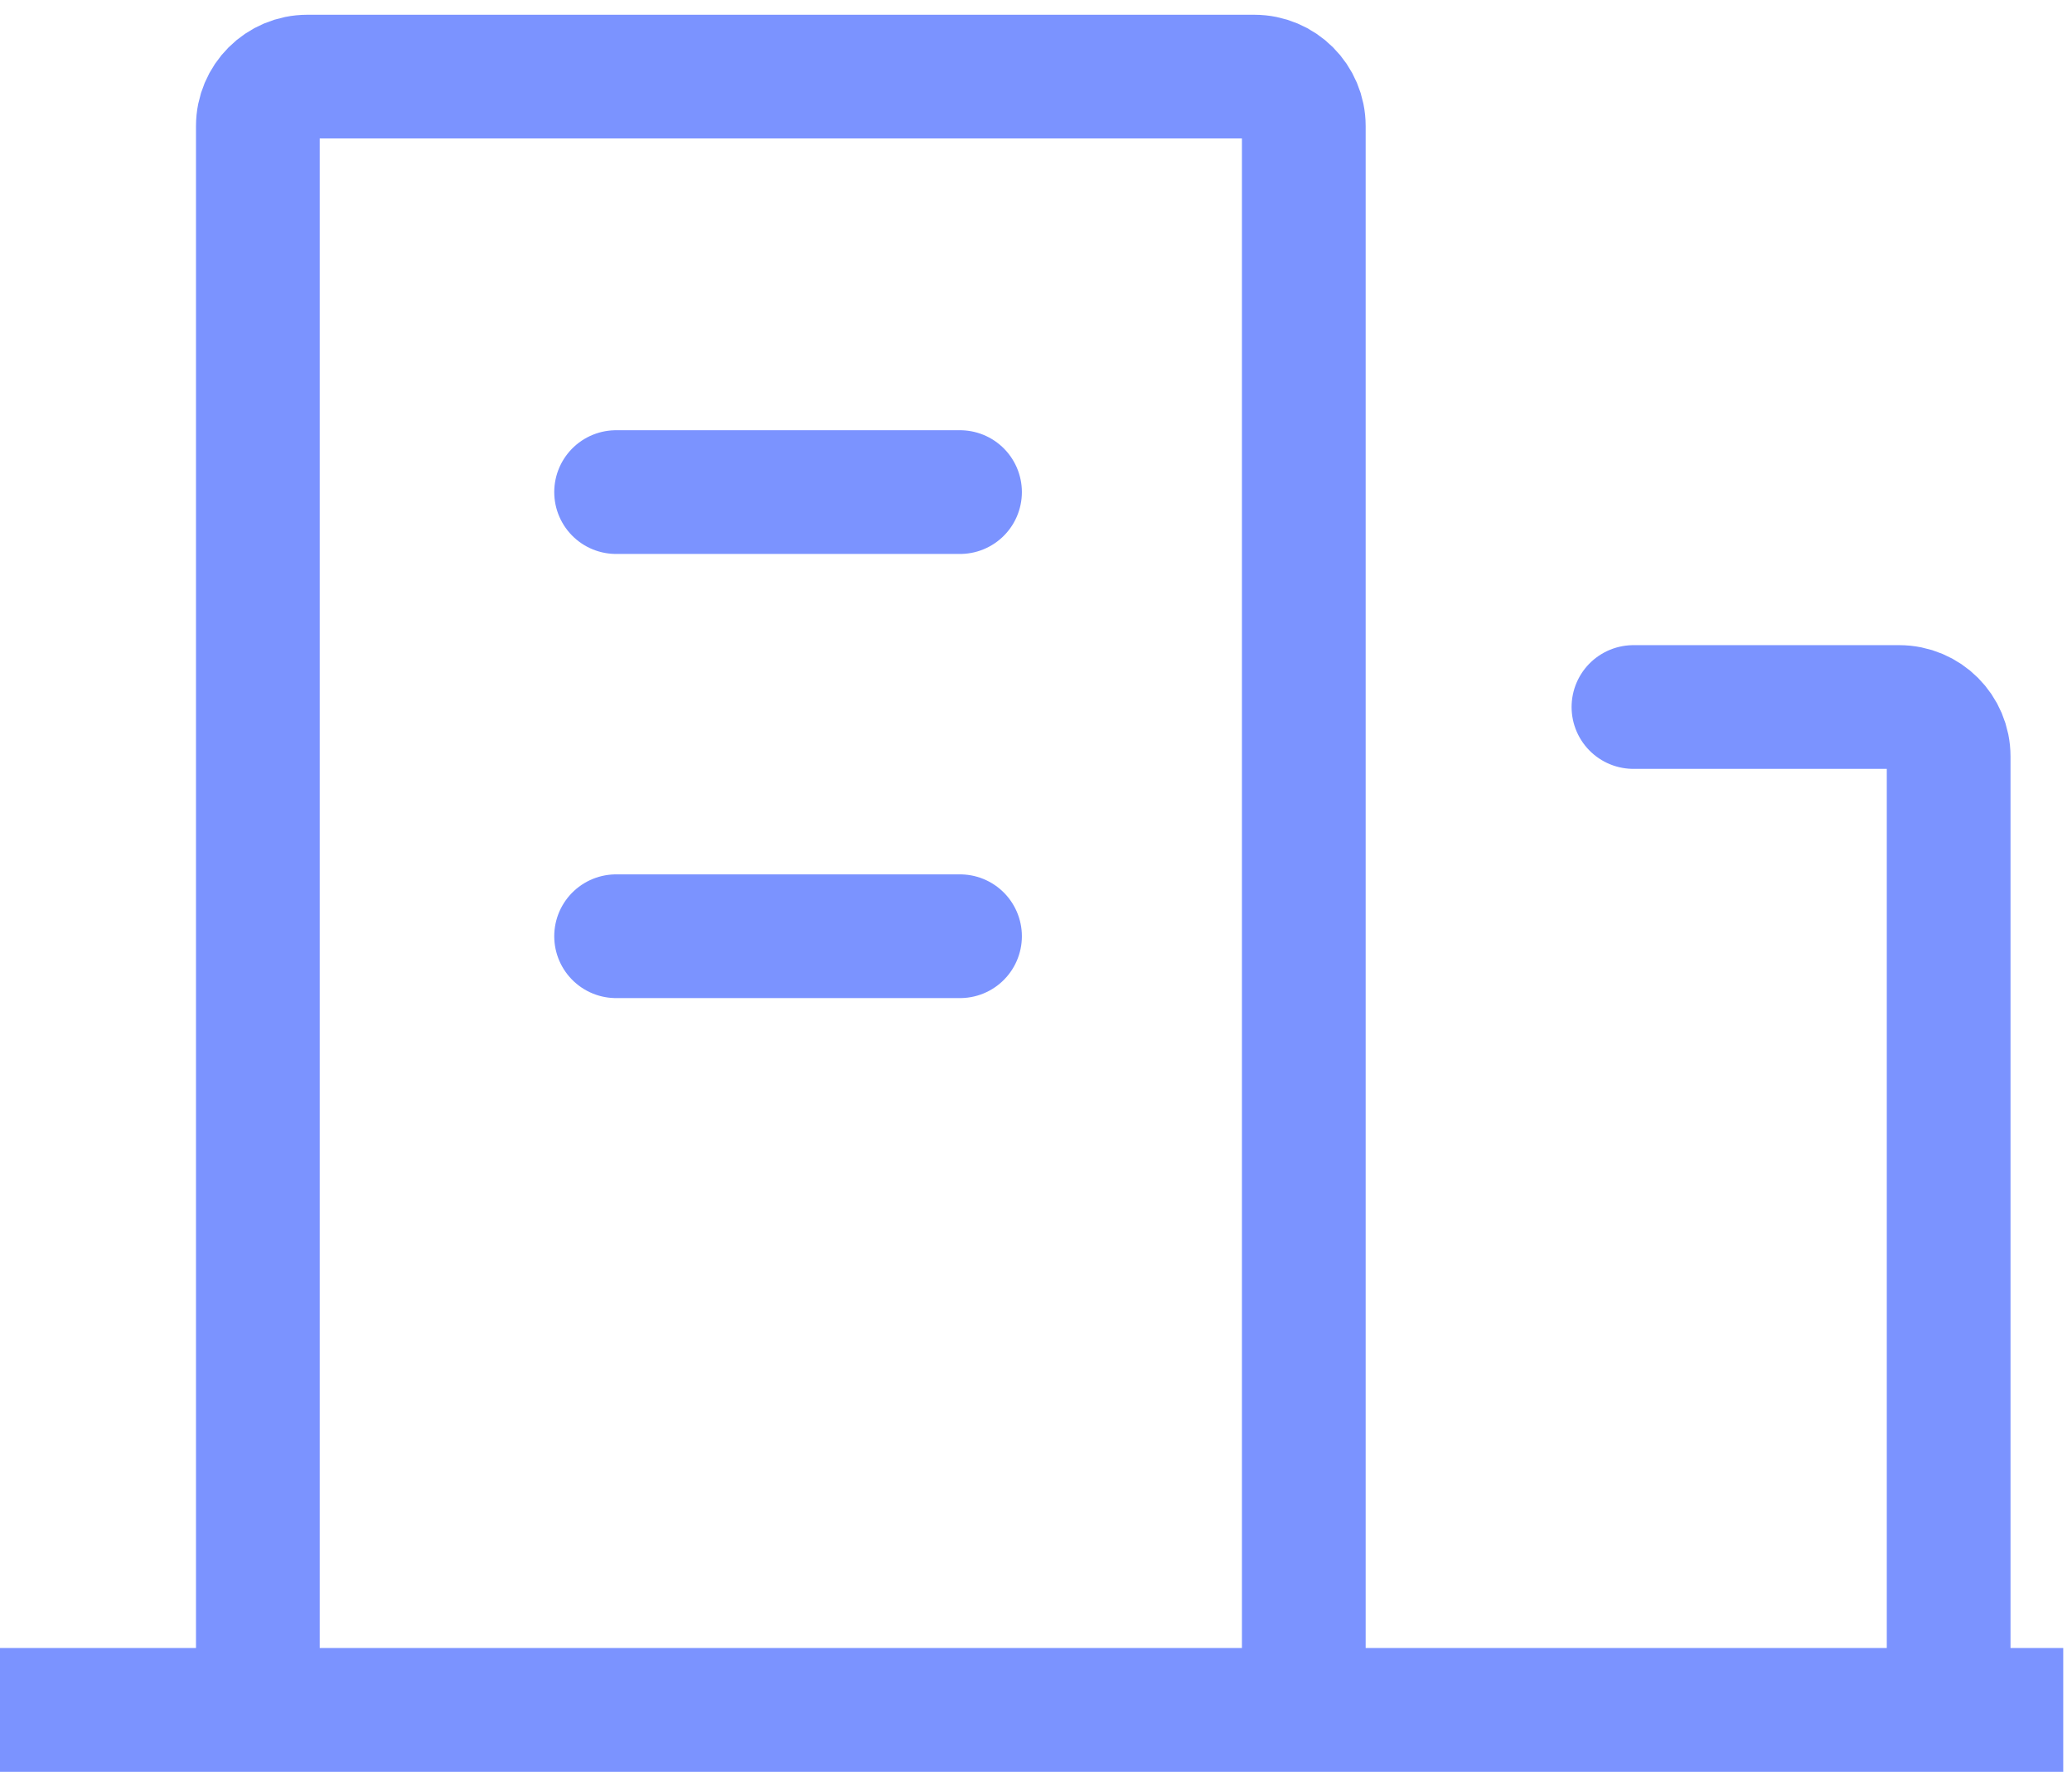 <svg width="49" height="42" viewBox="0 0 49 42" fill="none" xmlns="http://www.w3.org/2000/svg">
<g id="Group 2608754">
<path id="Vector 1" d="M6.098 39.084V2.982C6.098 2.336 6.622 1.812 7.268 1.812H29.662C30.309 1.812 30.833 2.336 30.833 2.982V39.084" stroke="#7B93FF" stroke-width="2.926"/>
<path id="Vector 3" d="M46.083 39.423V17.891C46.083 17.244 45.559 16.721 44.913 16.721H38.629" stroke="#7B93FF" stroke-width="2.926" stroke-linecap="round"/>
<path id="Vector 2" d="M0 40.439H48.793" stroke="#7B93FF" stroke-width="2.926"/>
<path id="Vector 4" d="M14.57 11.638H22.703" stroke="#7B93FF" stroke-width="2.926" stroke-linecap="round"/>
<path id="Vector 5" d="M14.57 22.142H22.703" stroke="#7B93FF" stroke-width="2.926" stroke-linecap="round"/>
</g>
</svg>
